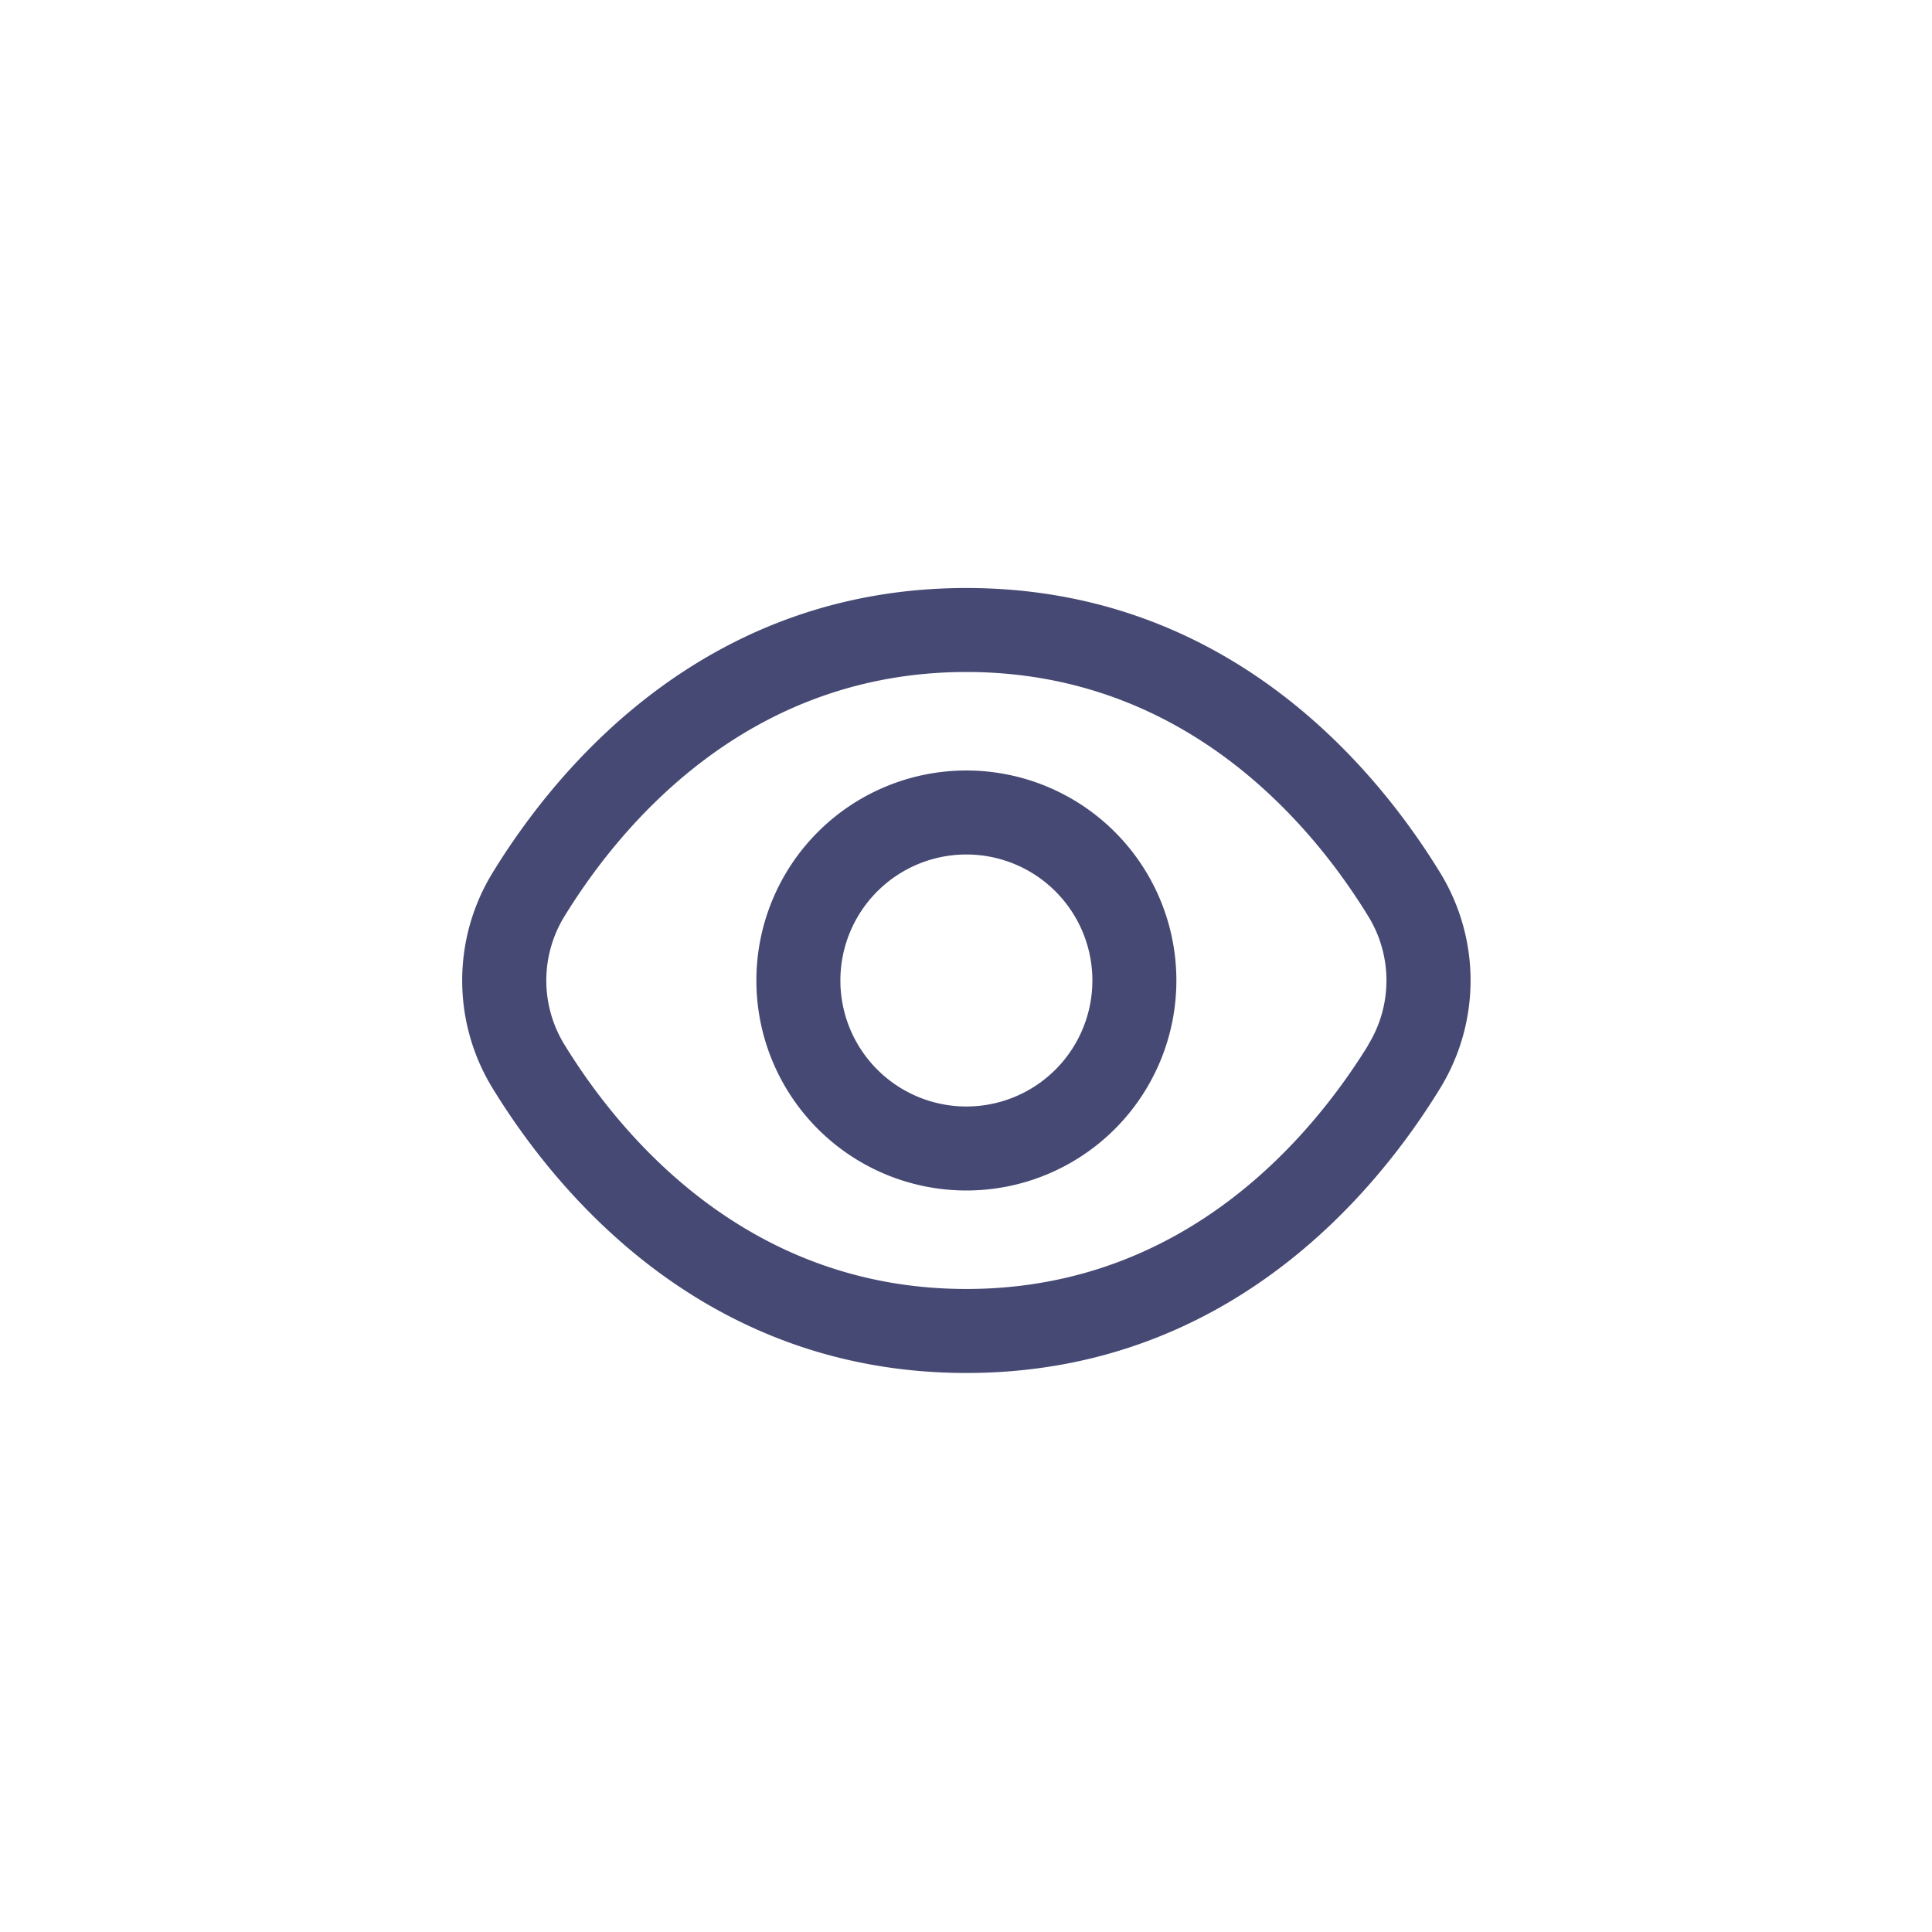 <svg xmlns="http://www.w3.org/2000/svg" xmlns:xlink="http://www.w3.org/1999/xlink" width="46" height="46" viewBox="0 0 46 46">
  <defs>
    <clipPath id="clip-view">
      <rect width="46" height="46"/>
    </clipPath>
  </defs>
  <g id="view" clip-path="url(#clip-view)">
    <g id="Group_581" data-name="Group 581" transform="translate(0.009)">
      <g id="eye_1_" data-name="eye (1)" transform="translate(10.996 14)">
        <path id="Path_5642" data-name="Path 5642" d="M23.271,9.419C21.72,6.893,18.192,2.655,12,2.655S2.28,6.893.729,9.419a4.908,4.908,0,0,0,0,5.162C2.28,17.107,5.808,21.345,12,21.345s9.72-4.238,11.271-6.764A4.908,4.908,0,0,0,23.271,9.419Zm-1.7,4.115C20.234,15.7,17.219,19.345,12,19.345S3.766,15.7,2.434,13.534a2.918,2.918,0,0,1,0-3.068C3.766,8.3,6.781,4.655,12,4.655s8.234,3.641,9.566,5.811A2.918,2.918,0,0,1,21.566,13.534Z" transform="translate(0.004 -2.655)" fill="#464973"/>
        <path id="Path_5643" data-name="Path 5643" d="M12,7a5,5,0,1,0,5,5,5,5,0,0,0-5-5Zm0,8a3,3,0,1,1,3-3A3,3,0,0,1,12,15Z" transform="translate(0.004 -2.655)" fill="#464973"/>
      </g>
    </g>
  </g>
</svg>
